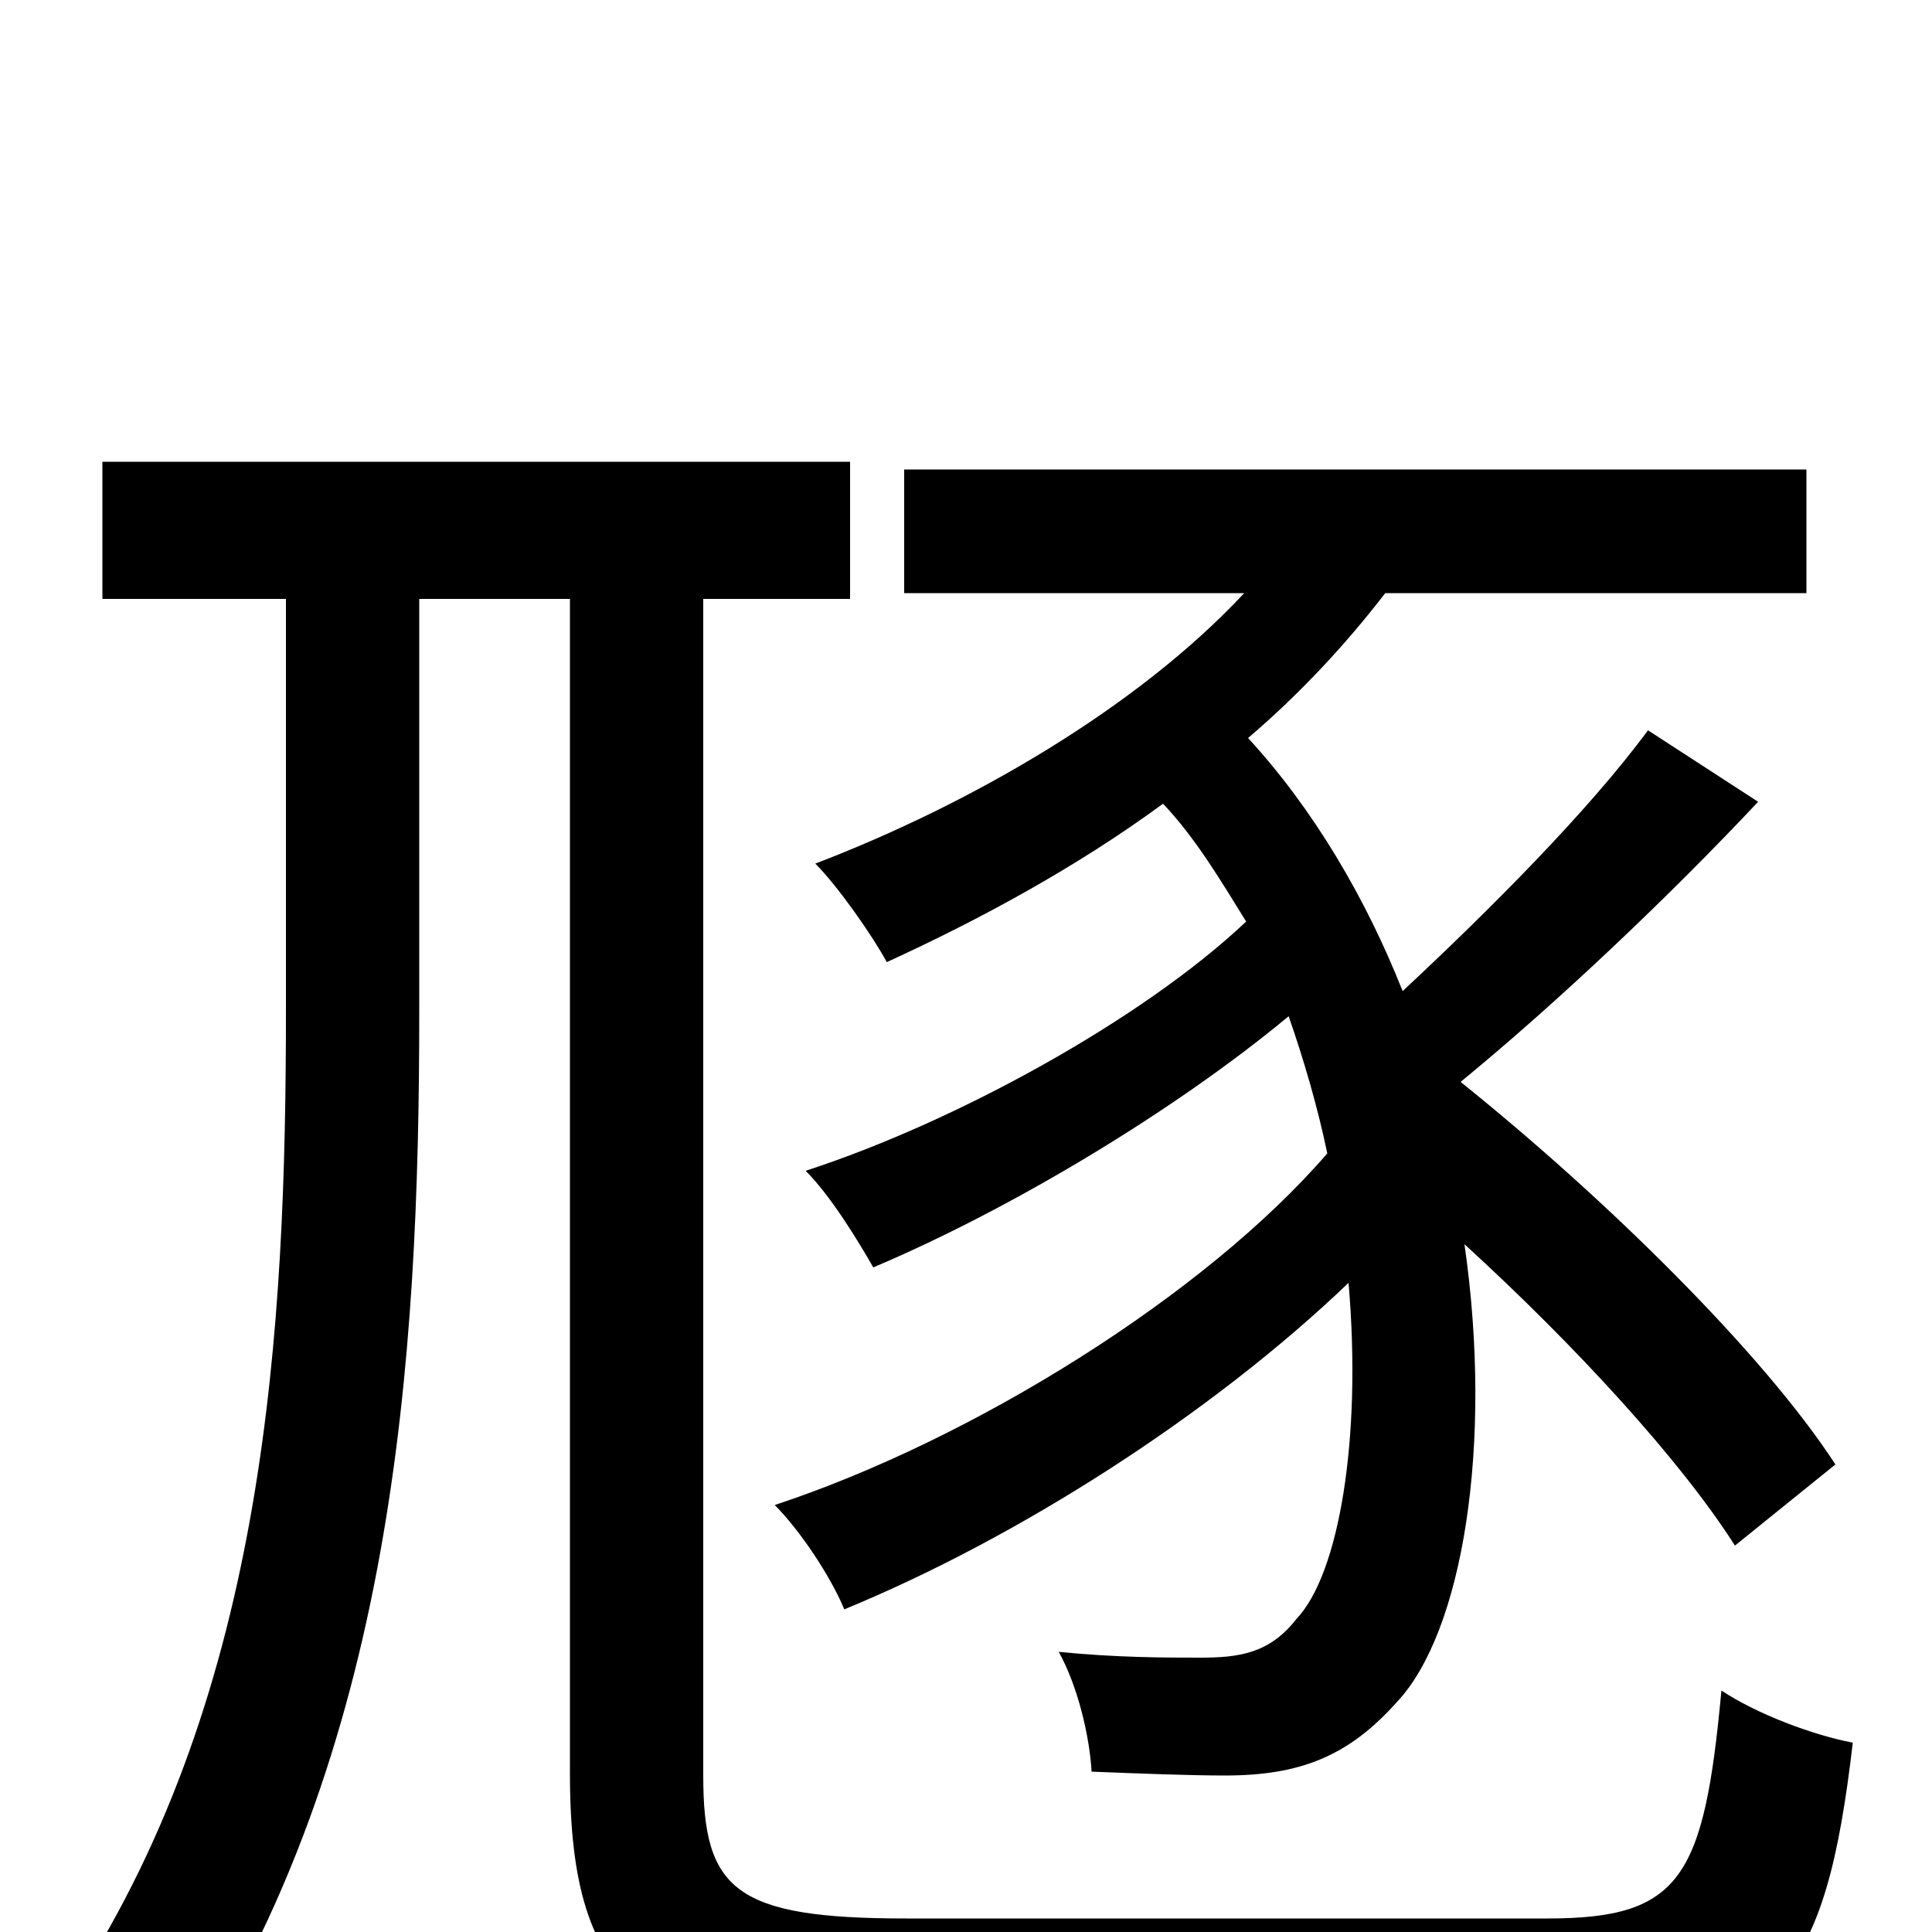 <svg xmlns="http://www.w3.org/2000/svg" viewBox="0 -1000 1000 1000">
	<path fill="#000000" d="M950 -242C913 -299 832 -379 756 -440C806 -481 864 -536 910 -585L853 -622C822 -580 771 -529 726 -487C707 -535 680 -581 646 -618C673 -641 697 -667 717 -693H935V-757H468V-693H644C589 -634 503 -584 422 -553C434 -541 452 -515 459 -502C507 -524 557 -551 602 -584C619 -566 632 -544 645 -523C591 -472 494 -419 417 -394C430 -381 444 -358 452 -344C523 -374 608 -425 667 -474C675 -451 682 -427 687 -403C624 -330 504 -255 401 -221C414 -208 430 -184 437 -167C527 -204 627 -268 698 -336C705 -255 693 -185 671 -162C657 -144 641 -142 621 -142C604 -142 578 -142 548 -145C558 -127 564 -101 565 -83C590 -82 616 -81 634 -81C673 -81 698 -91 723 -119C757 -155 773 -252 758 -356C816 -303 870 -244 898 -200ZM469 -7C380 -7 364 -22 364 -81V-690H440V-761H53V-690H148V-477C148 -312 138 -126 39 27C56 36 82 59 94 74C204 -93 217 -296 217 -476V-690H295V-82C295 31 335 60 471 60H803C921 60 945 22 959 -98C938 -102 909 -113 891 -125C882 -28 870 -7 801 -7Z"/>
</svg>